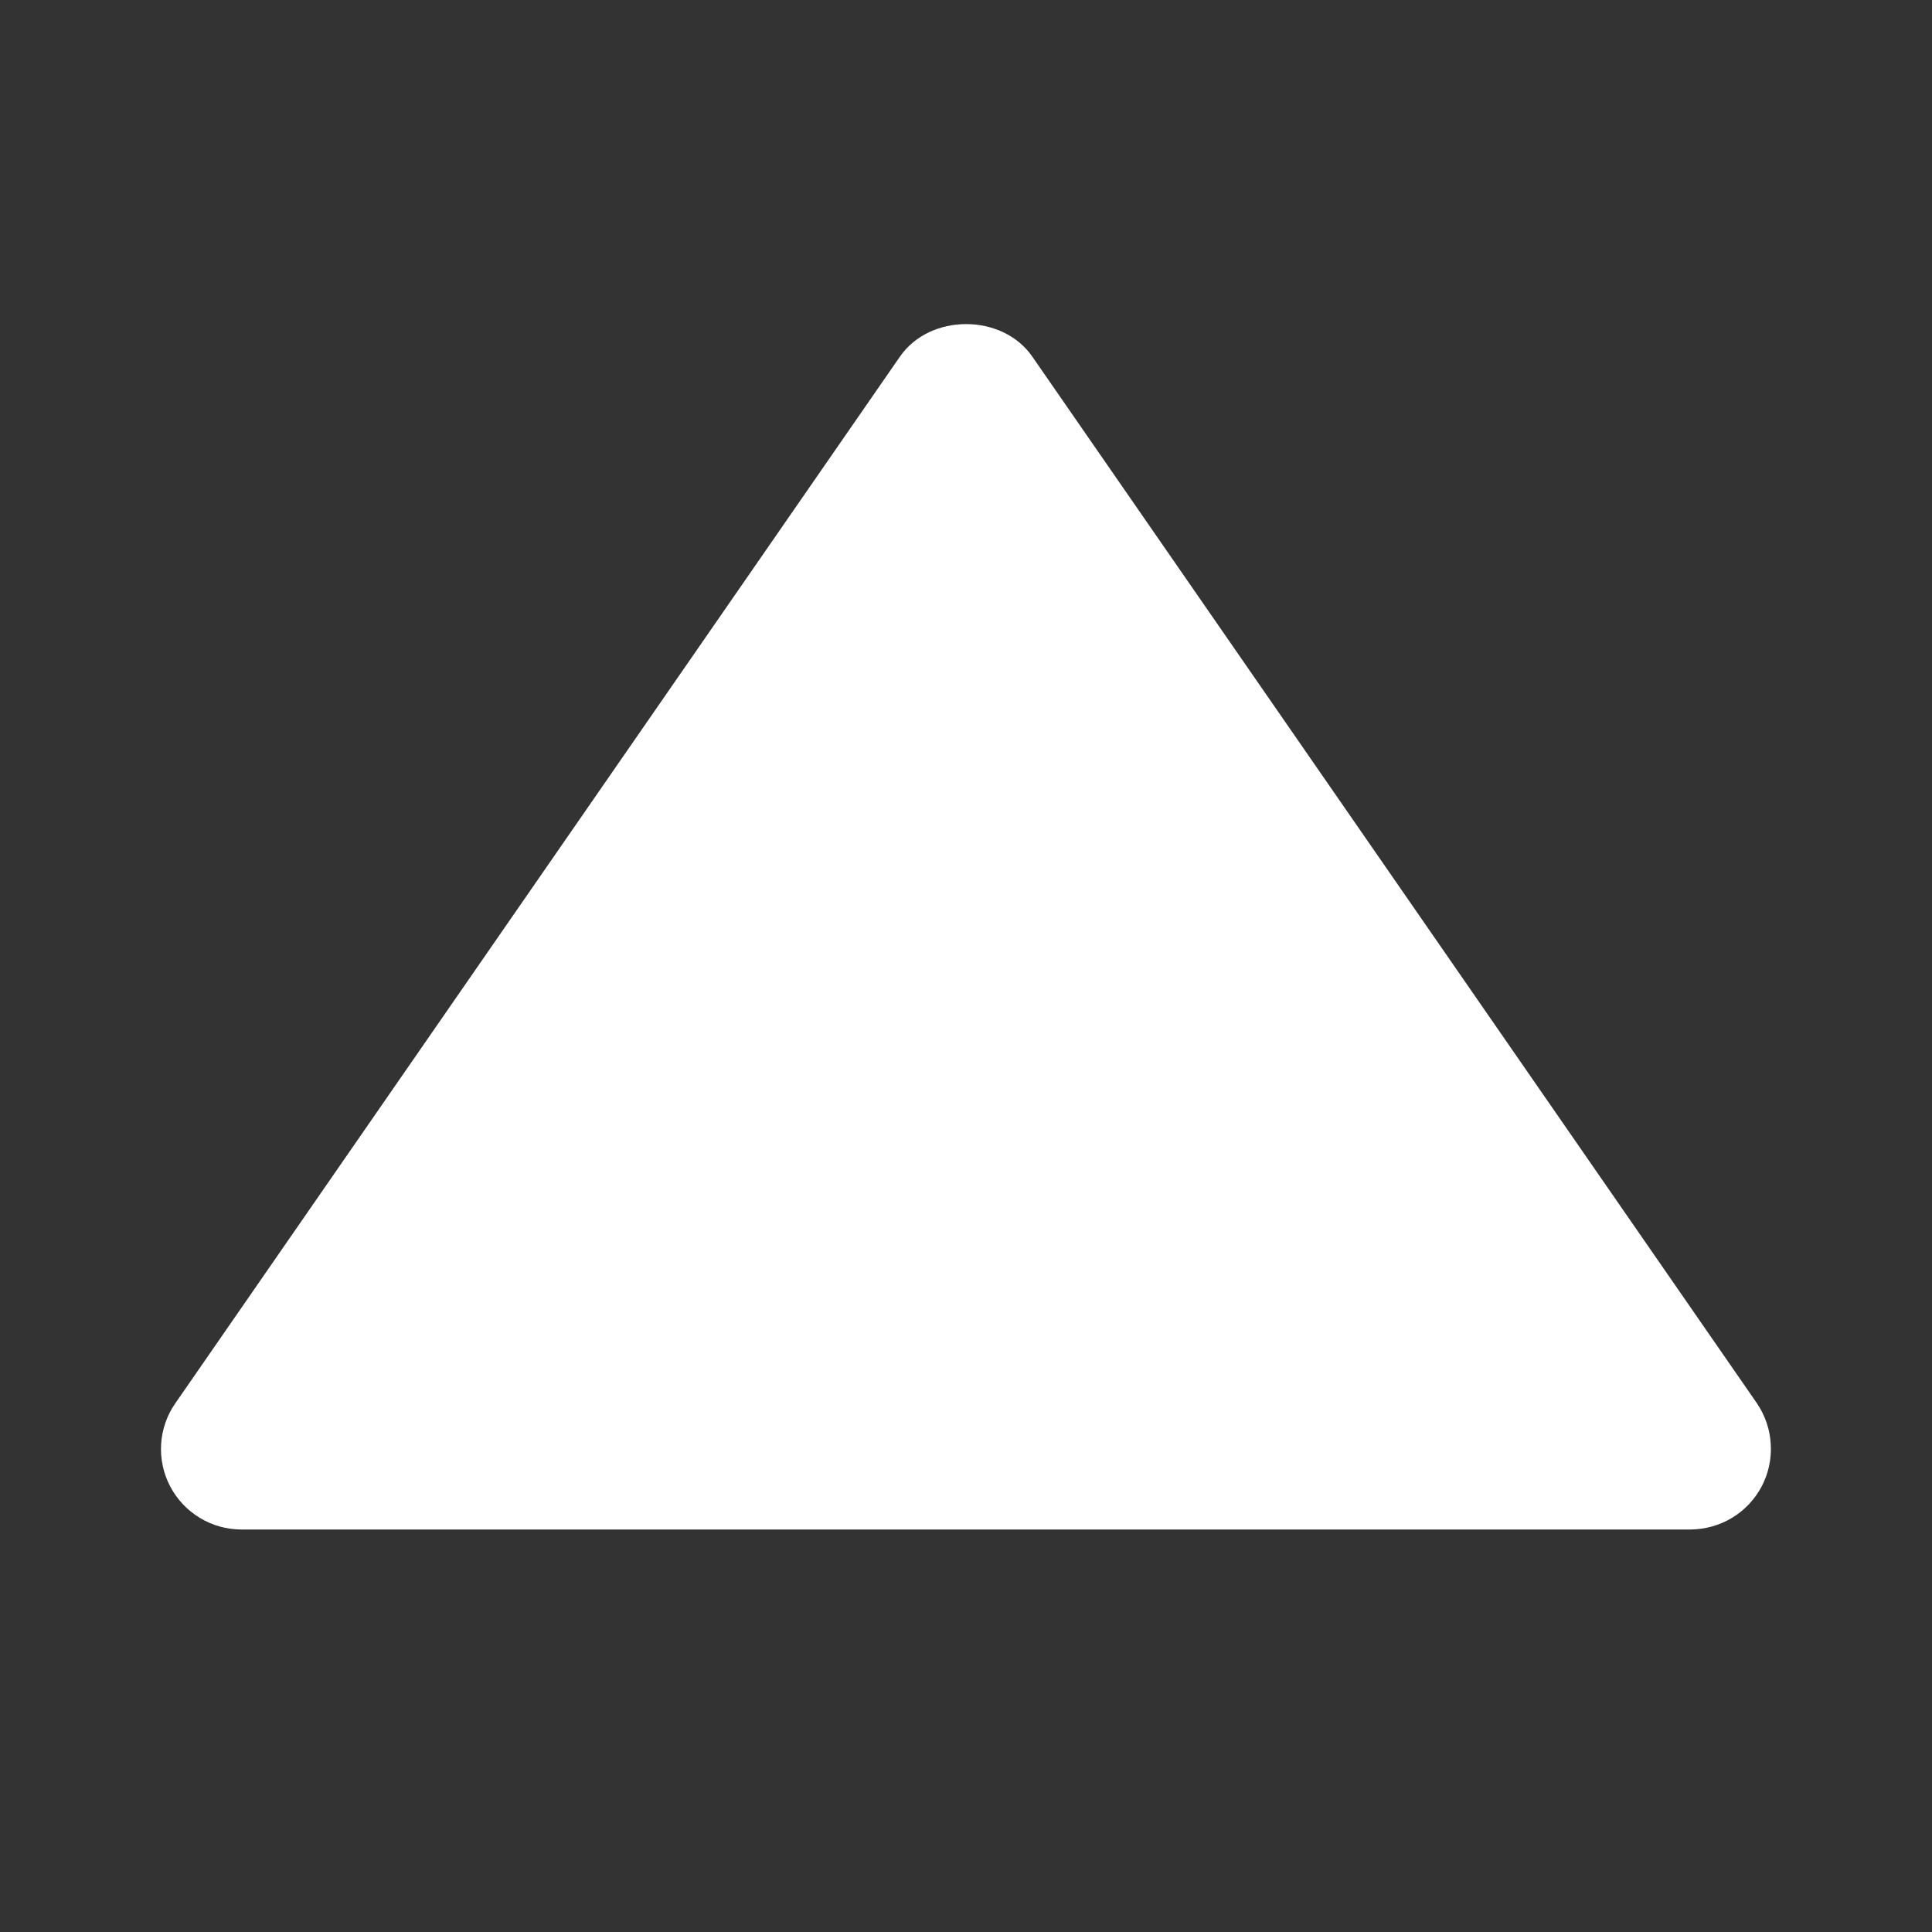 <svg width="15" height="15" viewBox="0 0 15 15" fill="none" xmlns="http://www.w3.org/2000/svg">
<rect x="0" y="0" width="15" height="15" fill="#333333" stroke="none"/>
<path d="M1.875 11.875H13.125C13.239 11.874 13.351 11.843 13.448 11.784C13.546 11.725 13.625 11.64 13.678 11.54C13.731 11.439 13.755 11.325 13.748 11.212C13.742 11.098 13.704 10.988 13.64 10.894L8.015 2.769C7.782 2.432 7.22 2.432 6.987 2.769L1.362 10.894C1.296 10.988 1.258 11.098 1.251 11.212C1.244 11.325 1.268 11.439 1.321 11.54C1.374 11.641 1.454 11.726 1.552 11.785C1.649 11.844 1.761 11.875 1.875 11.875Z" fill="white"/>
</svg>

